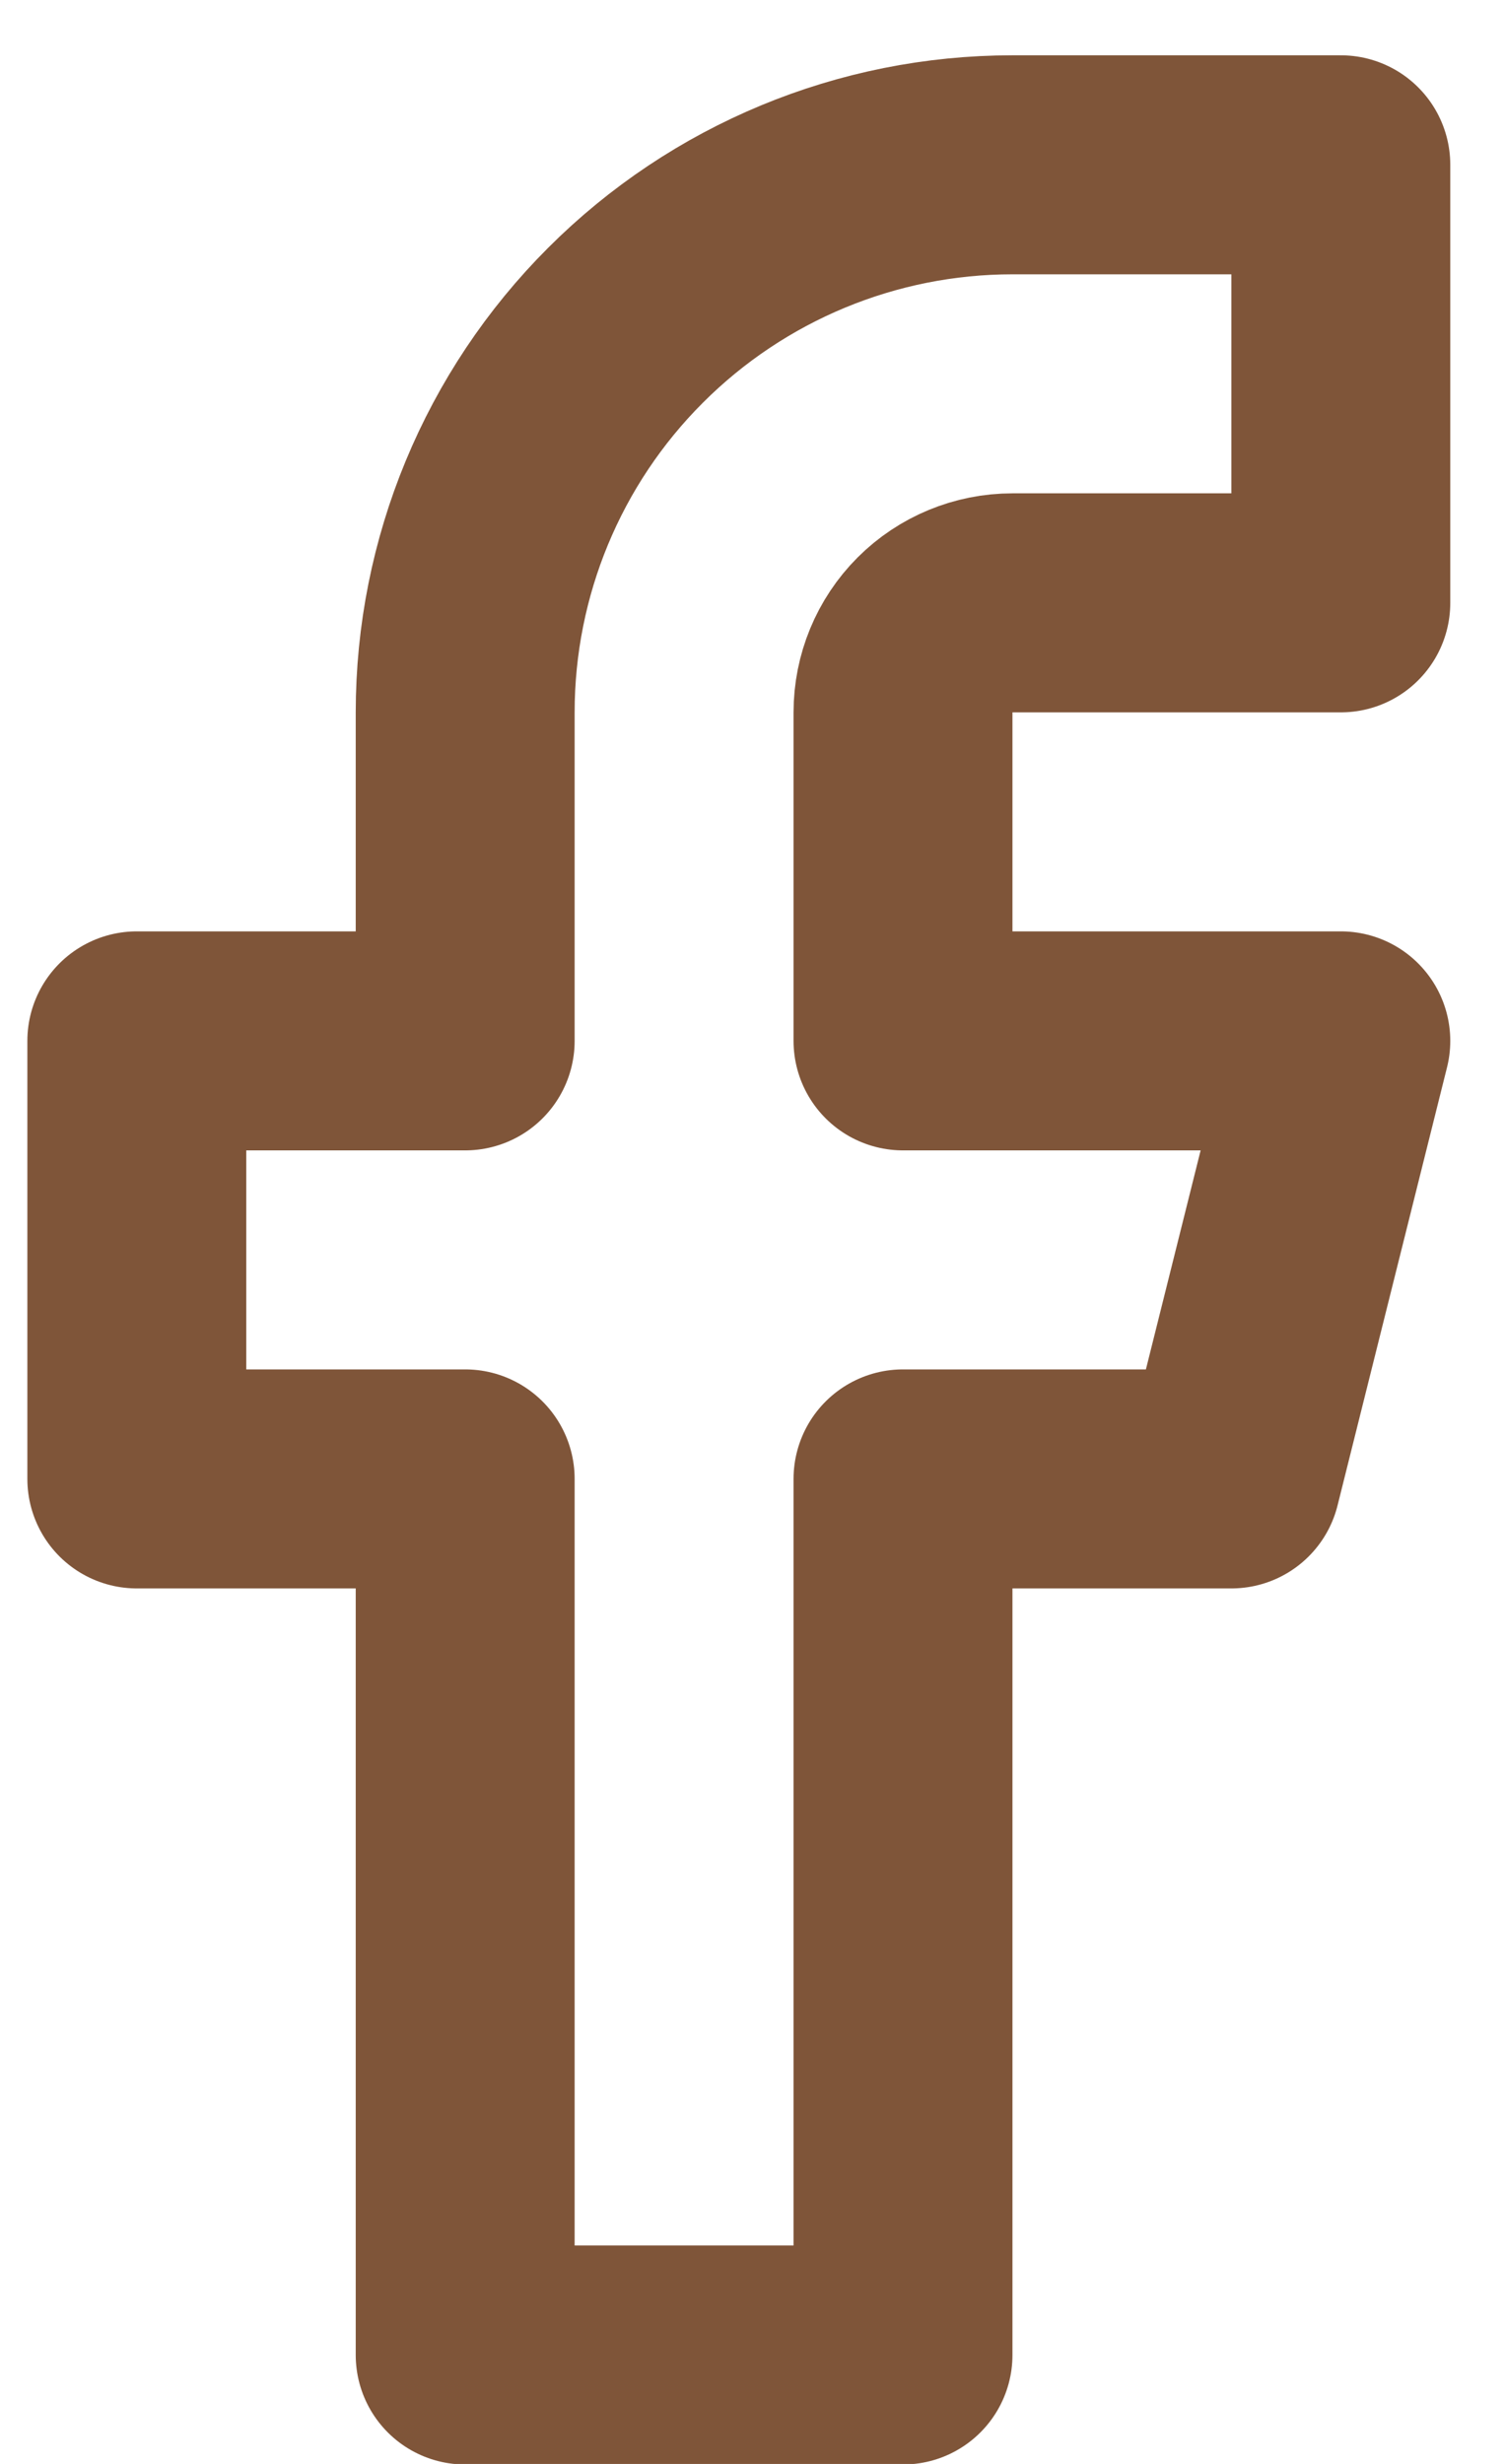 <svg width="11" height="18" viewBox="0 0 11 18" fill="none" xmlns="http://www.w3.org/2000/svg">
<path d="M9.8 1.204H7.4C6.339 1.204 5.322 1.626 4.572 2.376C3.821 3.126 3.4 4.143 3.4 5.204V7.604H1V10.804H3.4V17.204H6.6V10.804H9L9.8 7.604H6.6V5.204C6.6 4.992 6.684 4.788 6.834 4.638C6.984 4.488 7.188 4.404 7.4 4.404H9.8V1.204Z" stroke="#7F5539" stroke-width="1.6" stroke-linecap="round" stroke-linejoin="round"/>
</svg>

